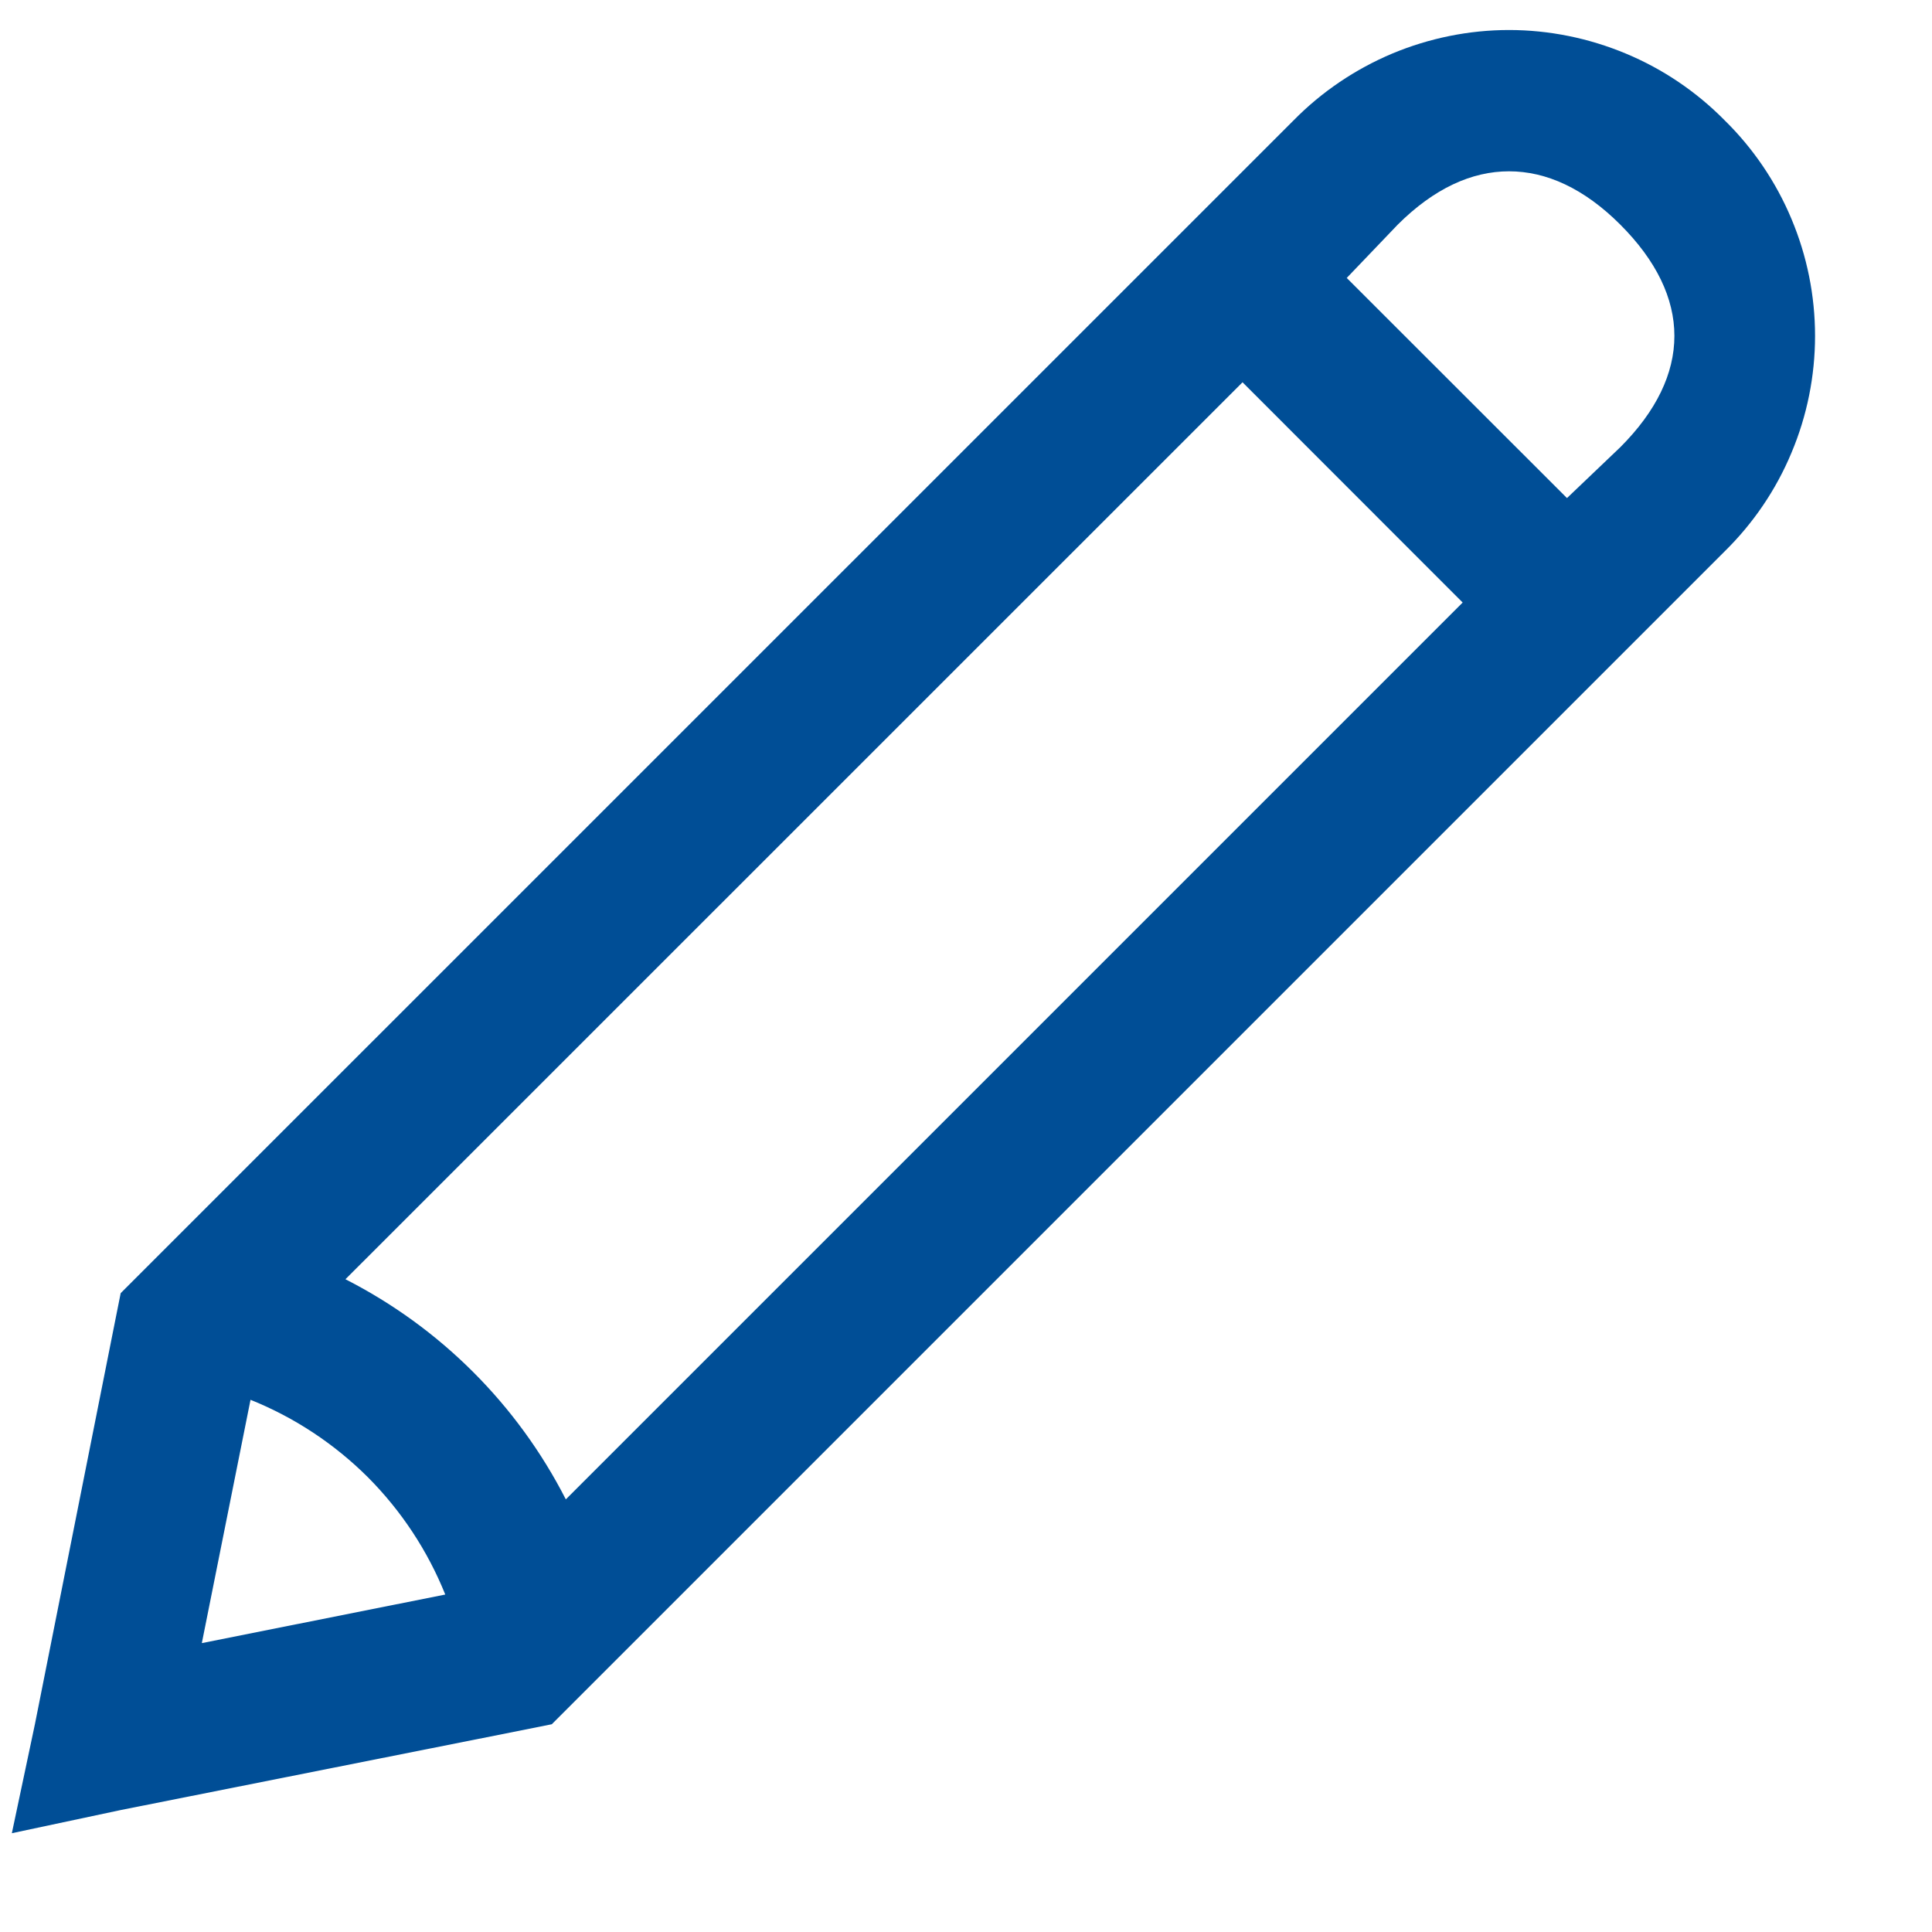<svg width="15" height="15" viewBox="0 0 15 15" fill="none" xmlns="http://www.w3.org/2000/svg">
<path d="M11.716 0.233C11.405 0.233 11.096 0.296 10.809 0.416C10.522 0.537 10.261 0.713 10.043 0.935L0.937 10.04L0.901 10.22L0.271 13.387L0.092 14.233L0.938 14.053L4.105 13.423L4.284 13.387L13.39 4.281C13.612 4.063 13.789 3.803 13.909 3.515C14.03 3.228 14.092 2.919 14.092 2.608C14.092 2.296 14.03 1.988 13.909 1.7C13.789 1.413 13.612 1.152 13.39 0.934C13.171 0.712 12.911 0.536 12.623 0.416C12.336 0.296 12.027 0.233 11.716 0.233ZM11.716 1.33C12.006 1.33 12.299 1.463 12.58 1.744C13.14 2.304 13.14 2.912 12.58 3.472L12.166 3.867L10.456 2.158L10.852 1.744C11.134 1.463 11.426 1.33 11.716 1.33ZM9.647 2.968L11.356 4.678L4.393 11.641C4.017 10.905 3.418 10.307 2.682 9.932L9.647 2.968ZM1.945 10.868C2.286 11.005 2.596 11.21 2.856 11.469C3.115 11.729 3.32 12.039 3.457 12.38L1.567 12.757L1.945 10.868Z" fill="#004E96"/>
</svg>
